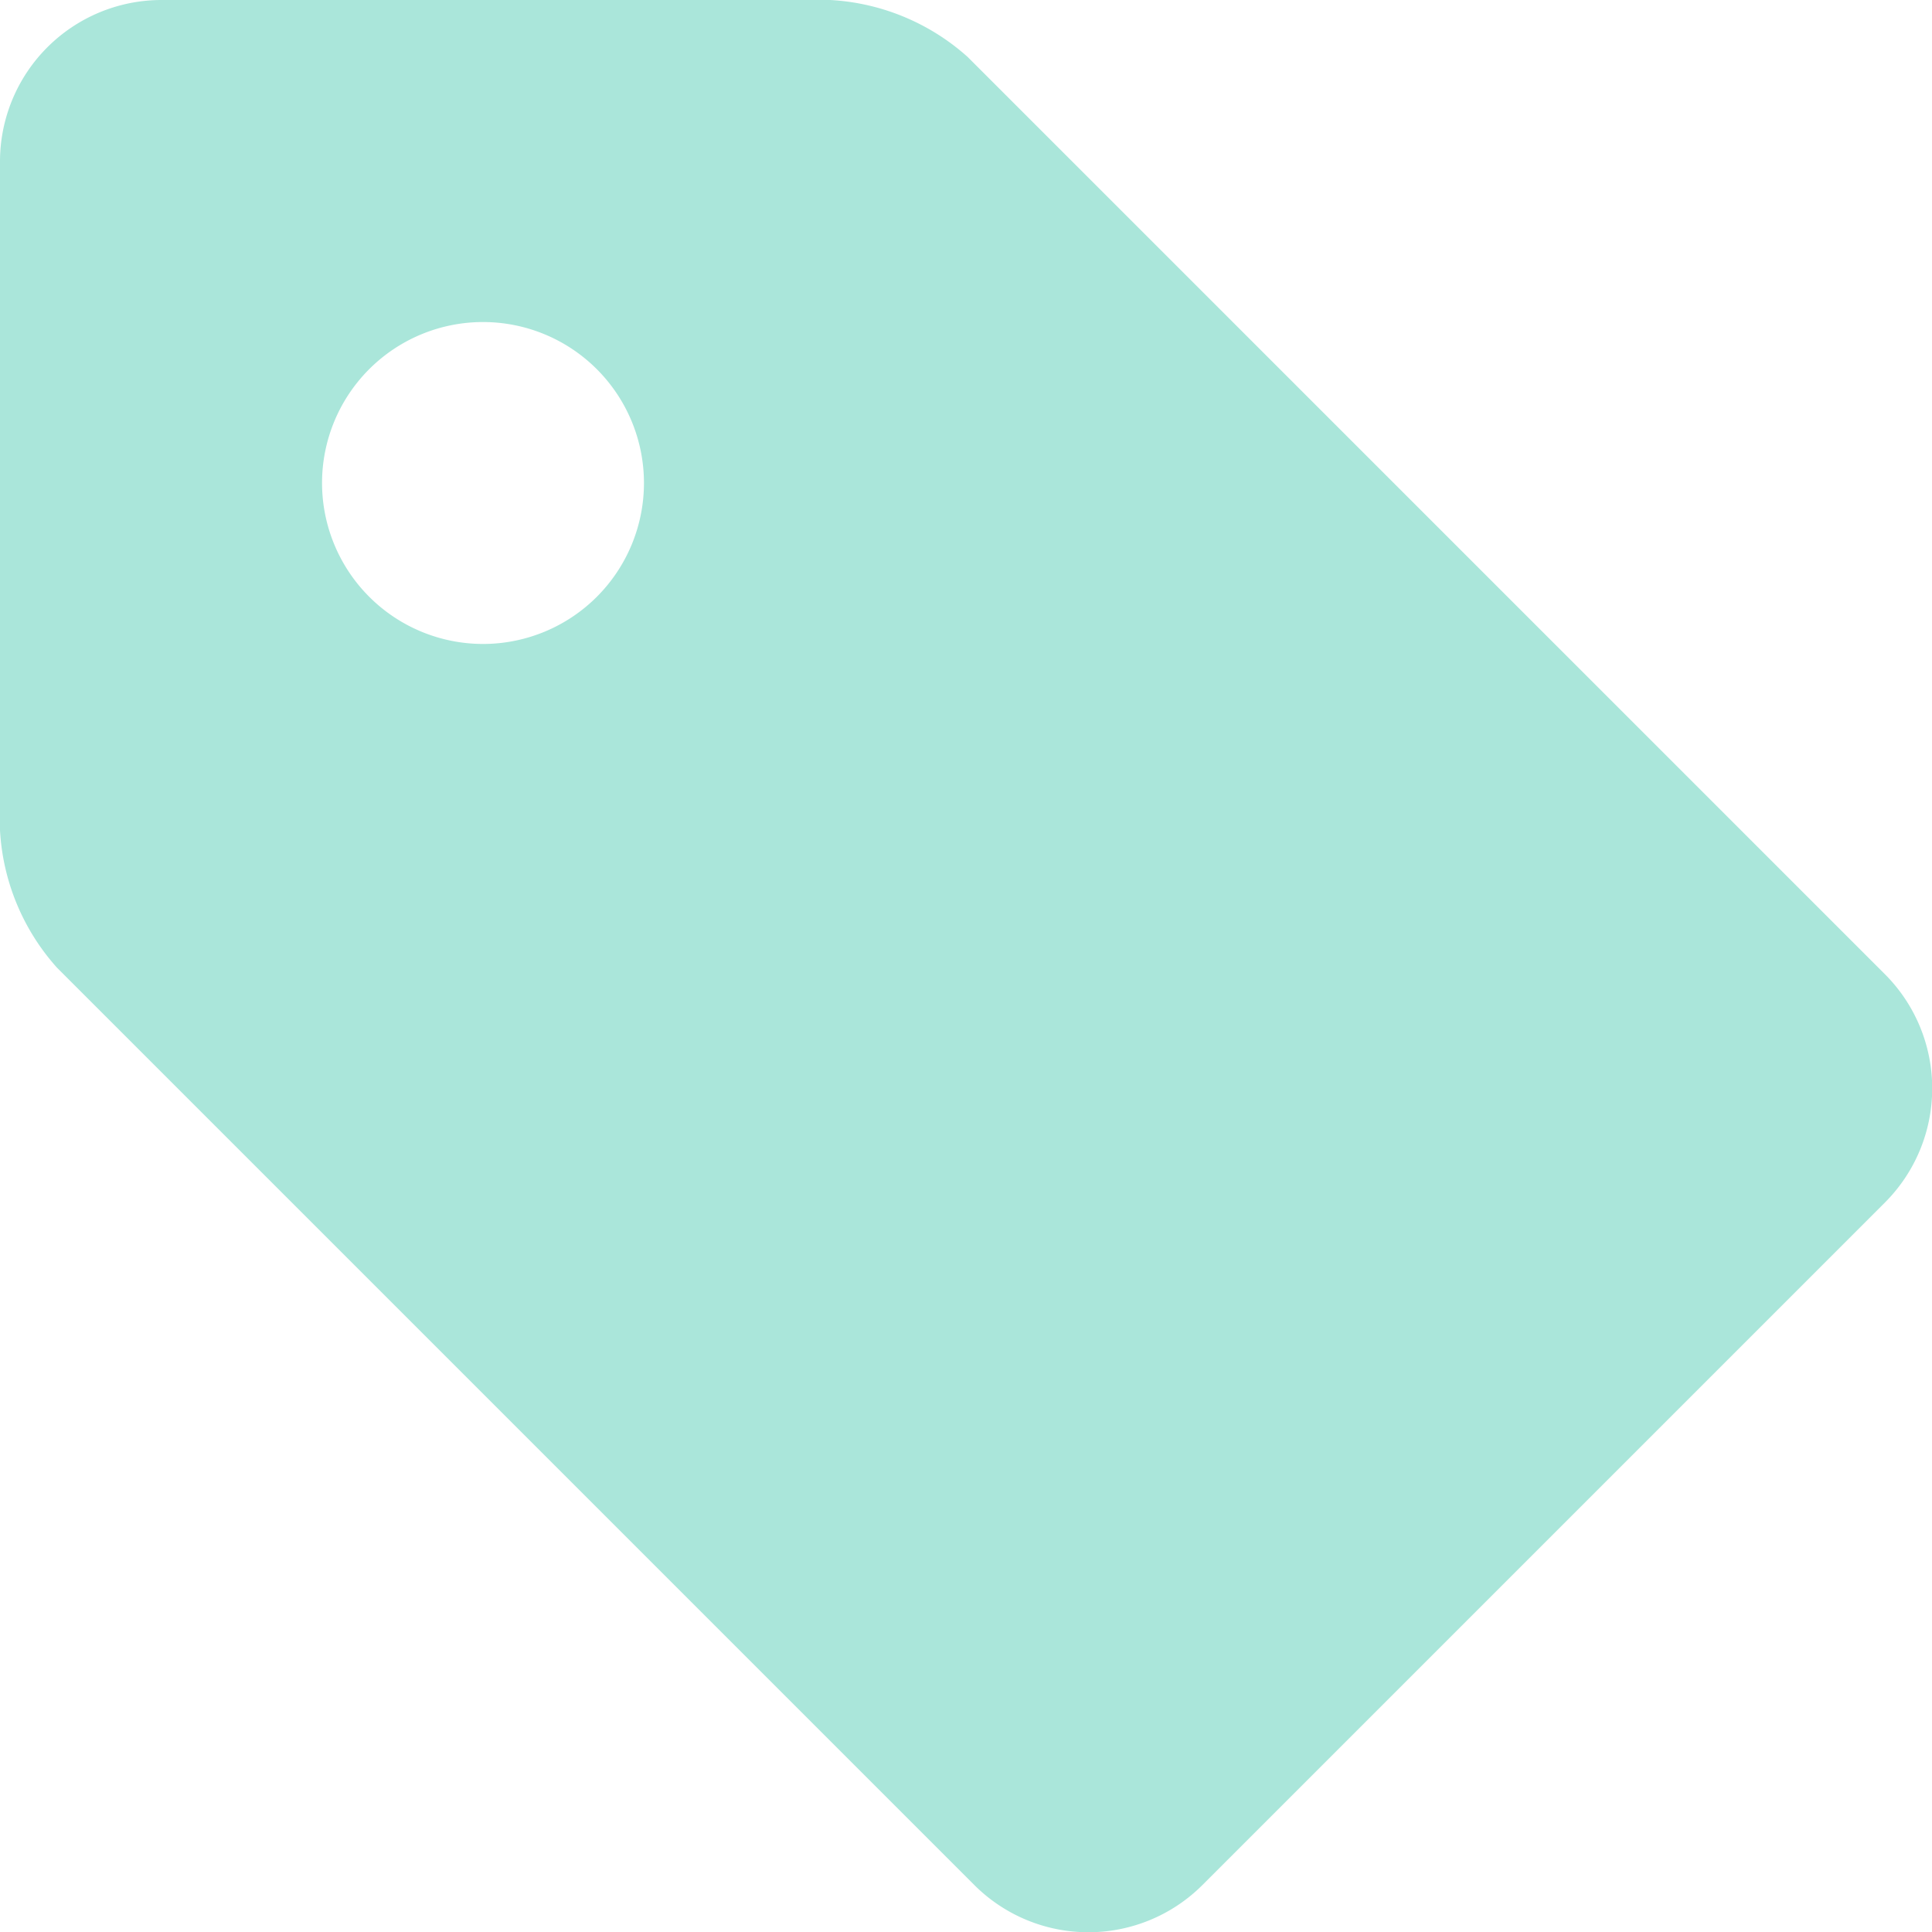 <svg xmlns="http://www.w3.org/2000/svg" width="16" height="16" viewBox="0 0 16 16">
  <path id="tag" d="M3.333,2H8.875a1.857,1.857,0,0,1,1.138.471l7.6,7.6a1.337,1.337,0,0,1,0,1.885l-5.657,5.657a1.336,1.336,0,0,1-1.885,0l-7.6-7.6A1.858,1.858,0,0,1,2,8.876V3.333A1.338,1.338,0,0,1,3.333,2ZM6,7.333A1.333,1.333,0,1,0,4.667,6,1.334,1.334,0,0,0,6,7.333Z" transform="translate(-2 -2)" fill="#aae6da"/>
</svg>
